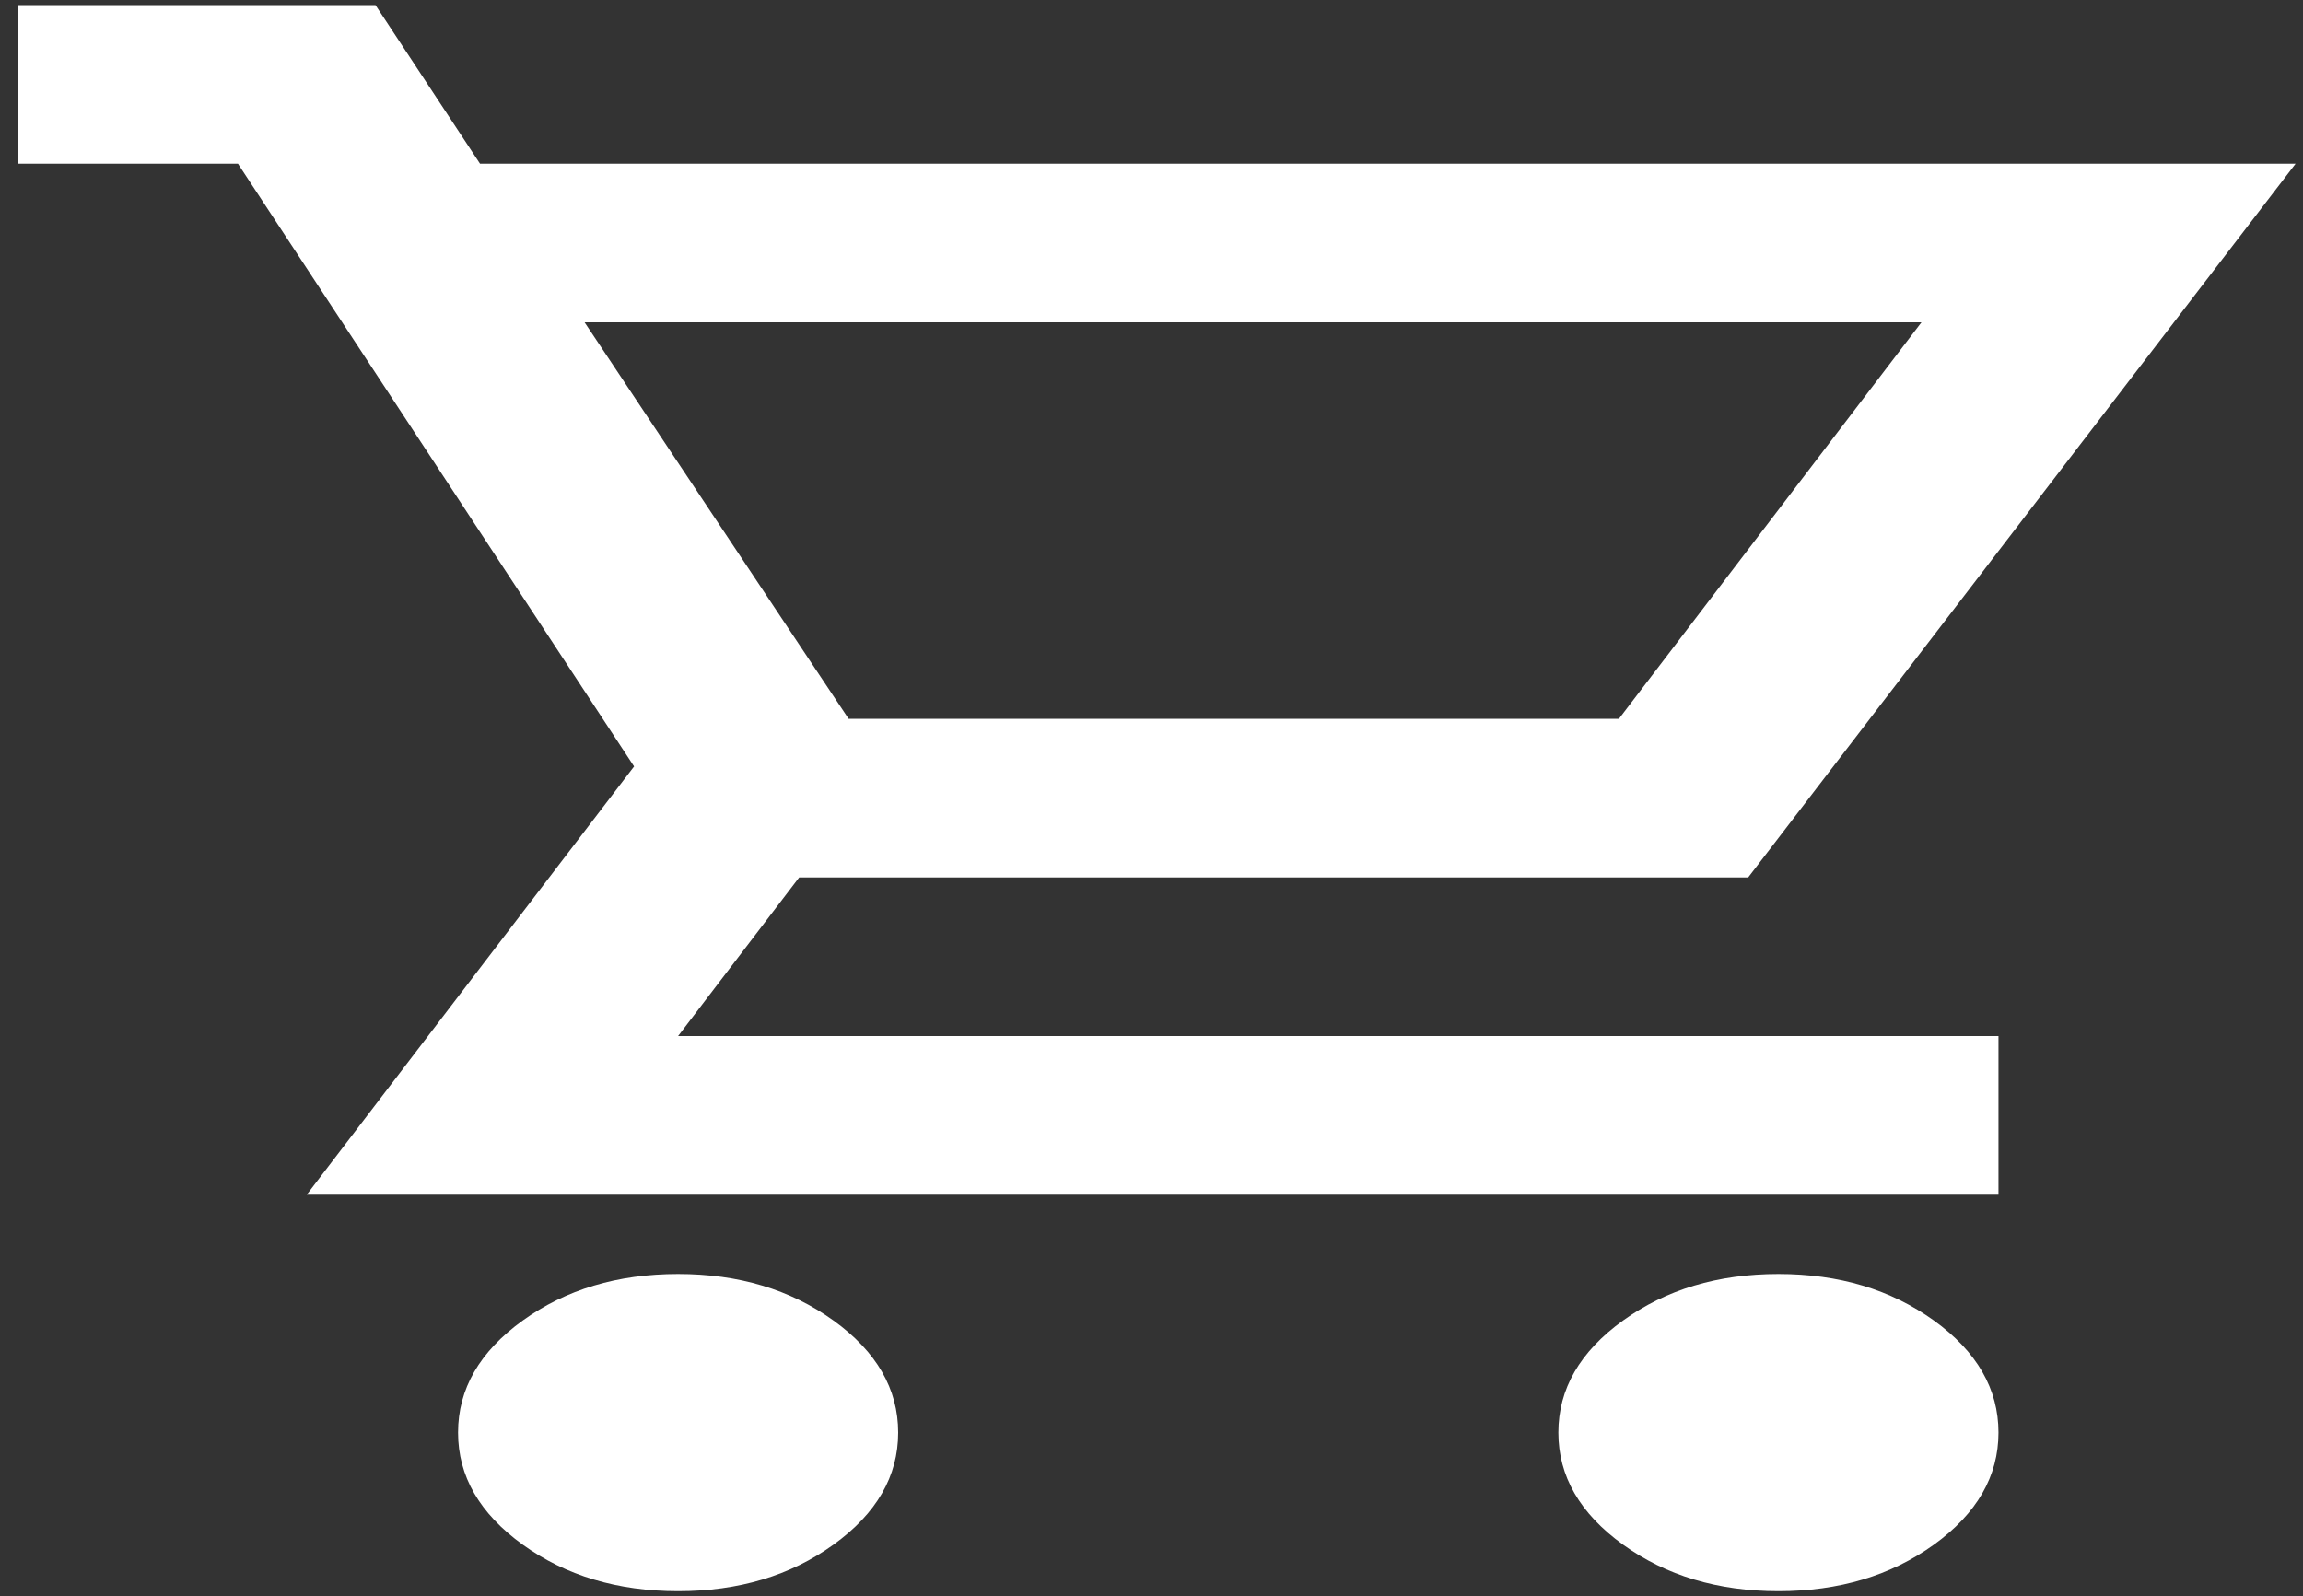 <svg width="75" height="52" viewBox="0 0 75 52" fill="none" xmlns="http://www.w3.org/2000/svg">
<rect x="0" y="0" width="75" height="52" fill="#333333" stroke="none"/>
<path d="M22.083 51.833C20.113 51.833 18.426 51.328 17.024 50.317C15.619 49.304 14.917 48.087 14.917 46.667C14.917 45.246 15.619 44.029 17.024 43.016C18.426 42.005 20.113 41.5 22.083 41.5C24.054 41.5 25.741 42.005 27.143 43.016C28.548 44.029 29.25 45.246 29.25 46.667C29.25 48.087 28.548 49.304 27.143 50.317C25.741 51.328 24.054 51.833 22.083 51.833ZM57.917 51.833C55.946 51.833 54.259 51.328 52.857 50.317C51.452 49.304 50.75 48.087 50.75 46.667C50.75 45.246 51.452 44.029 52.857 43.016C54.259 42.005 55.946 41.5 57.917 41.5C59.888 41.5 61.575 42.005 62.98 43.016C64.382 44.029 65.083 45.246 65.083 46.667C65.083 48.087 64.382 49.304 62.98 50.317C61.575 51.328 59.888 51.833 57.917 51.833ZM19.038 10.5L27.637 23.417H52.721L62.575 10.5H19.038ZM9.99 38.917L20.65 24.967L7.75 5.333H0.583V0.167H12.229L15.633 5.333H74.758L56.931 28.583H26.025L22.083 33.75H65.083V38.917H9.99Z" fill="white"/>
</svg>
